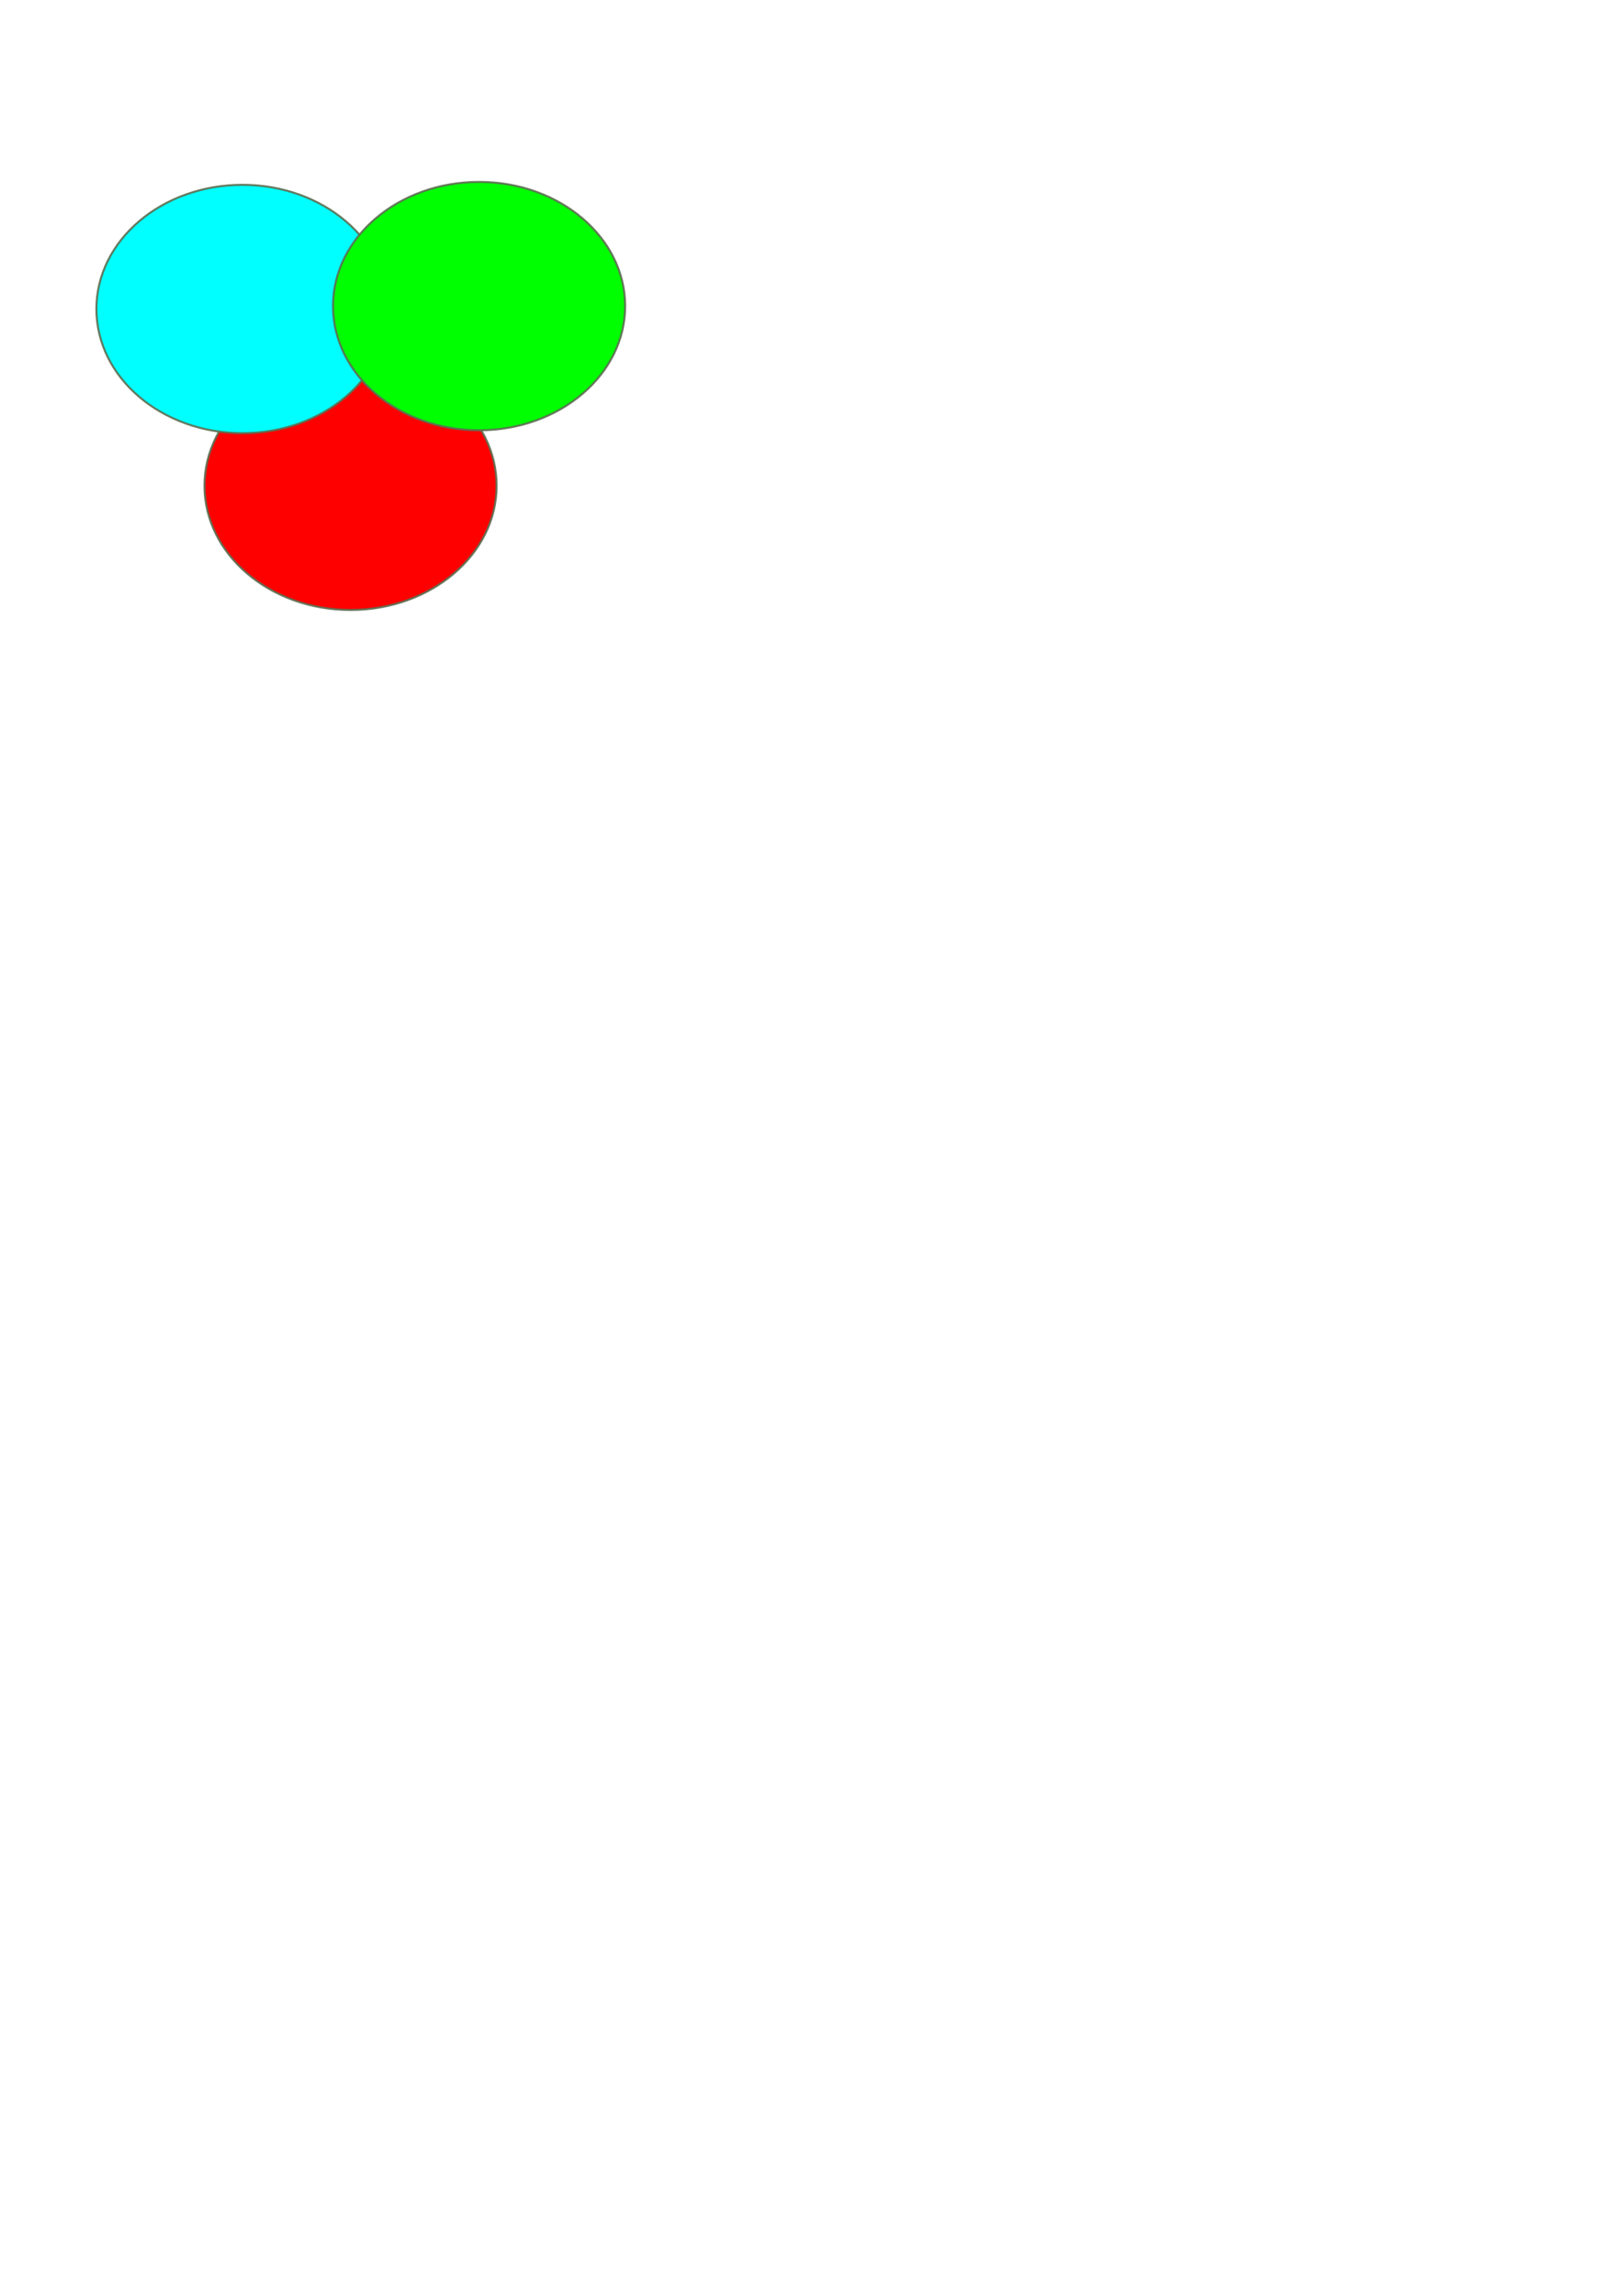<?xml version="1.0" encoding="UTF-8" standalone="no"?>
<!-- Created with Inkscape (http://www.inkscape.org/) -->

<svg
   xmlns:dc="http://purl.org/dc/elements/1.1/"
   xmlns:cc="http://creativecommons.org/ns#"
   xmlns:rdf="http://www.w3.org/1999/02/22-rdf-syntax-ns#"
   xmlns:svg="http://www.w3.org/2000/svg"
   xmlns="http://www.w3.org/2000/svg"
   xmlns:sodipodi="http://sodipodi.sourceforge.net/DTD/sodipodi-0.dtd"
   xmlns:inkscape="http://www.inkscape.org/namespaces/inkscape"
   width="210mm"
   height="297mm"
   viewBox="0 0 210 297"
   version="1.1"
   id="svg8"
   inkscape:version="0.92.2 2405546, 2018-03-11"
   sodipodi:docname="rts.svg">
  <defs
     id="defs2" />
  <sodipodi:namedview
     id="base"
     pagecolor="#ffffff"
     bordercolor="#666666"
     borderopacity="1.0"
     inkscape:pageopacity="0.0"
     inkscape:pageshadow="2"
     inkscape:zoom="0.7"
     inkscape:cx="212.37951"
     inkscape:cy="813.41579"
     inkscape:document-units="mm"
     inkscape:current-layer="layer1"
     showgrid="false"
     inkscape:window-width="1600"
     inkscape:window-height="829"
     inkscape:window-x="0"
     inkscape:window-y="0"
     inkscape:window-maximized="1" />
  <g
     inkscape:label="Calque 1"
     inkscape:groupmode="layer"
     id="layer1">
    <ellipse
       style="fill:#ff0000;fill-opacity:1;stroke:#5d6f52;stroke-width:0.265;stroke-opacity:0.904"
       id="path4537"
       cx="45.357"
       cy="62.844"
       rx="18.899"
       ry="16.064"
       inkscape:export-xdpi="96"
       inkscape:export-ydpi="96" />
    <ellipse
       ry="16.064"
       rx="18.899"
       cy="39.976"
       cx="31.372"
       id="ellipse4554"
       style="fill:#00ffff;fill-opacity:1;stroke:#5d6f52;stroke-width:0.265;stroke-opacity:0.904"
       inkscape:export-xdpi="96"
       inkscape:export-ydpi="96" />
    <ellipse
       style="fill:#00ff00;fill-opacity:1;stroke:#5d6f52;stroke-width:0.265;stroke-opacity:0.904"
       id="path4537-3"
       cx="61.988"
       cy="39.598"
       rx="18.899"
       ry="16.064"
       inkscape:export-xdpi="96"
       inkscape:export-ydpi="96" />
  </g>
</svg>
